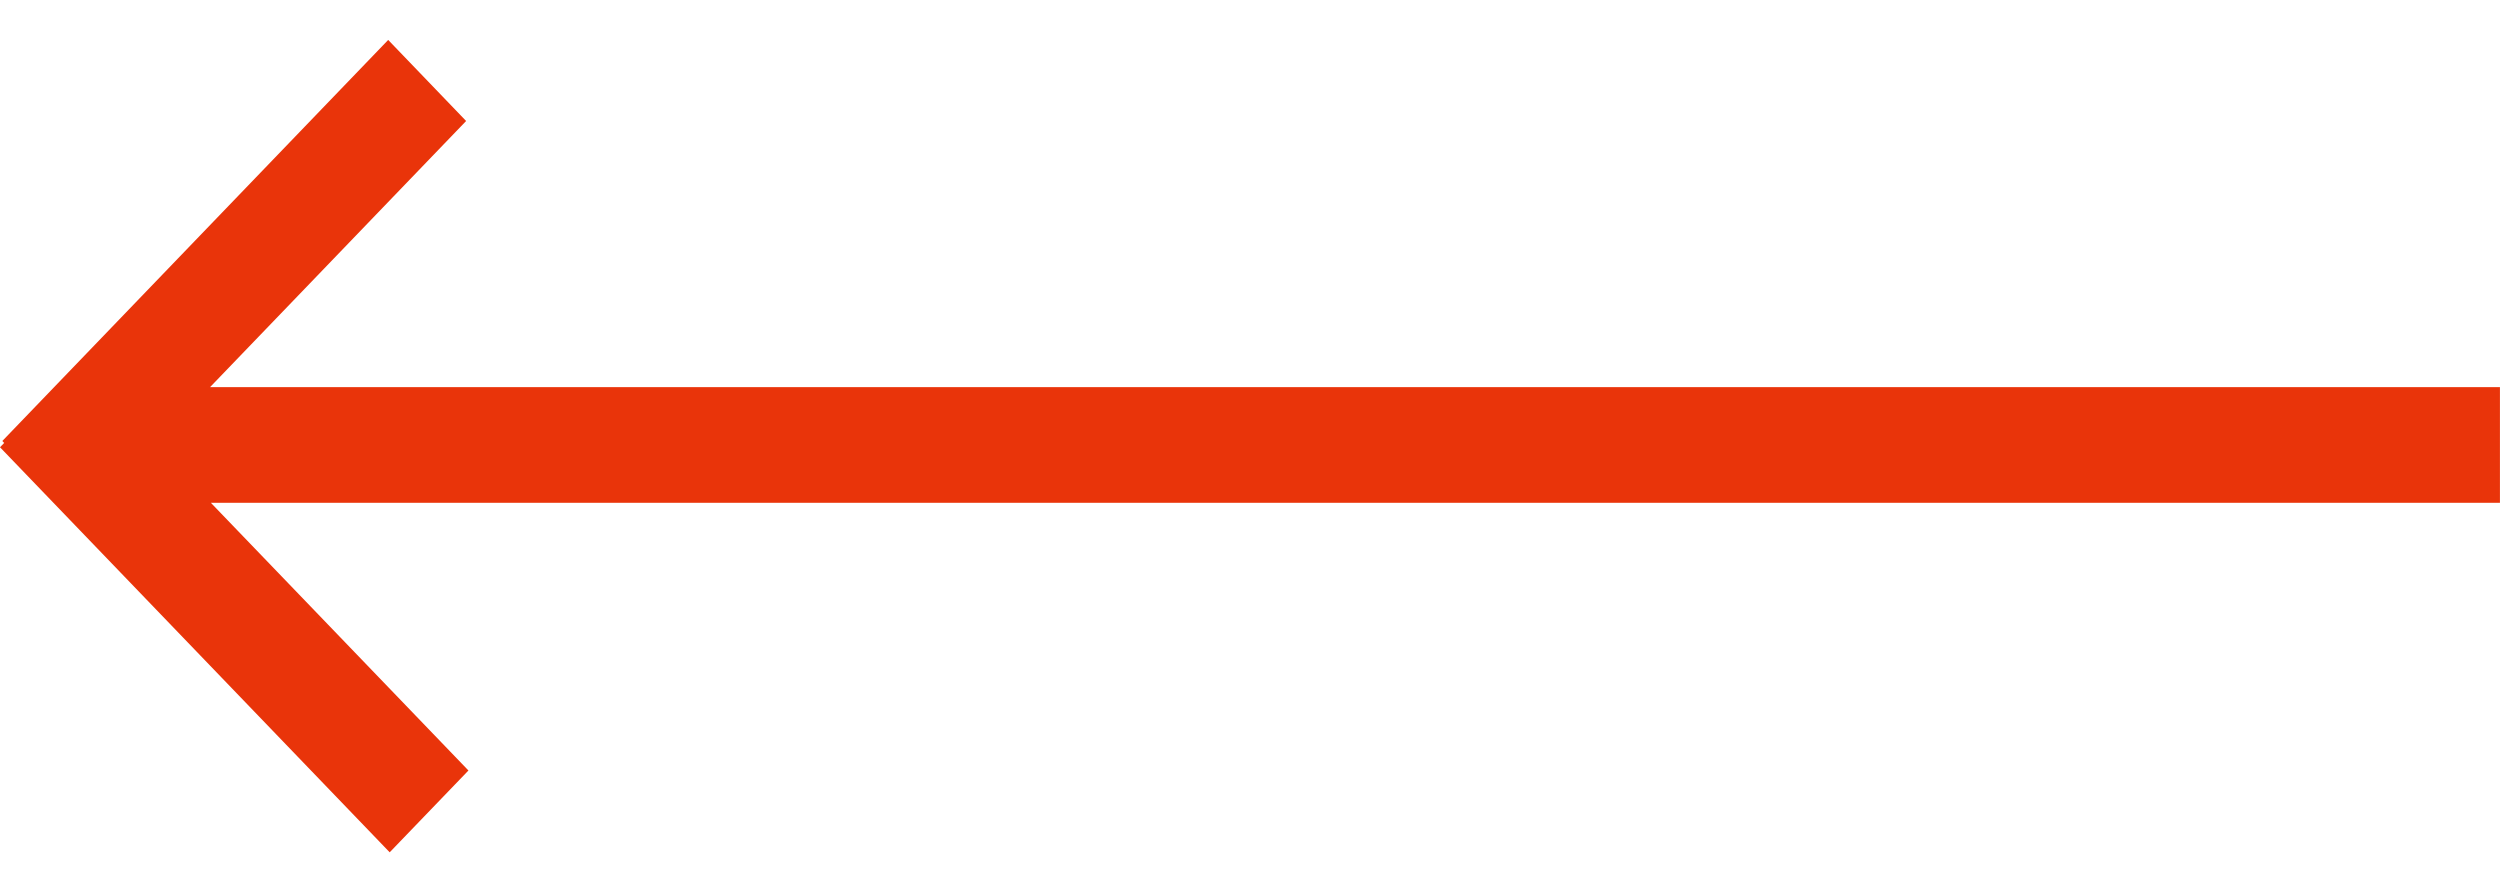 <svg width="40" height="14" viewBox="0 0 40 14" fill="none" xmlns="http://www.w3.org/2000/svg">
<path fill-rule="evenodd" clip-rule="evenodd" d="M0.067 7.087L0.037 7.056L6.211 0.639L7.458 1.936L3.361 6.194L39.999 6.194L39.999 8.045L3.374 8.045L7.495 12.328L6.235 13.637L0 7.156L0.067 7.087Z" fill="#E9340A"/>
</svg>
